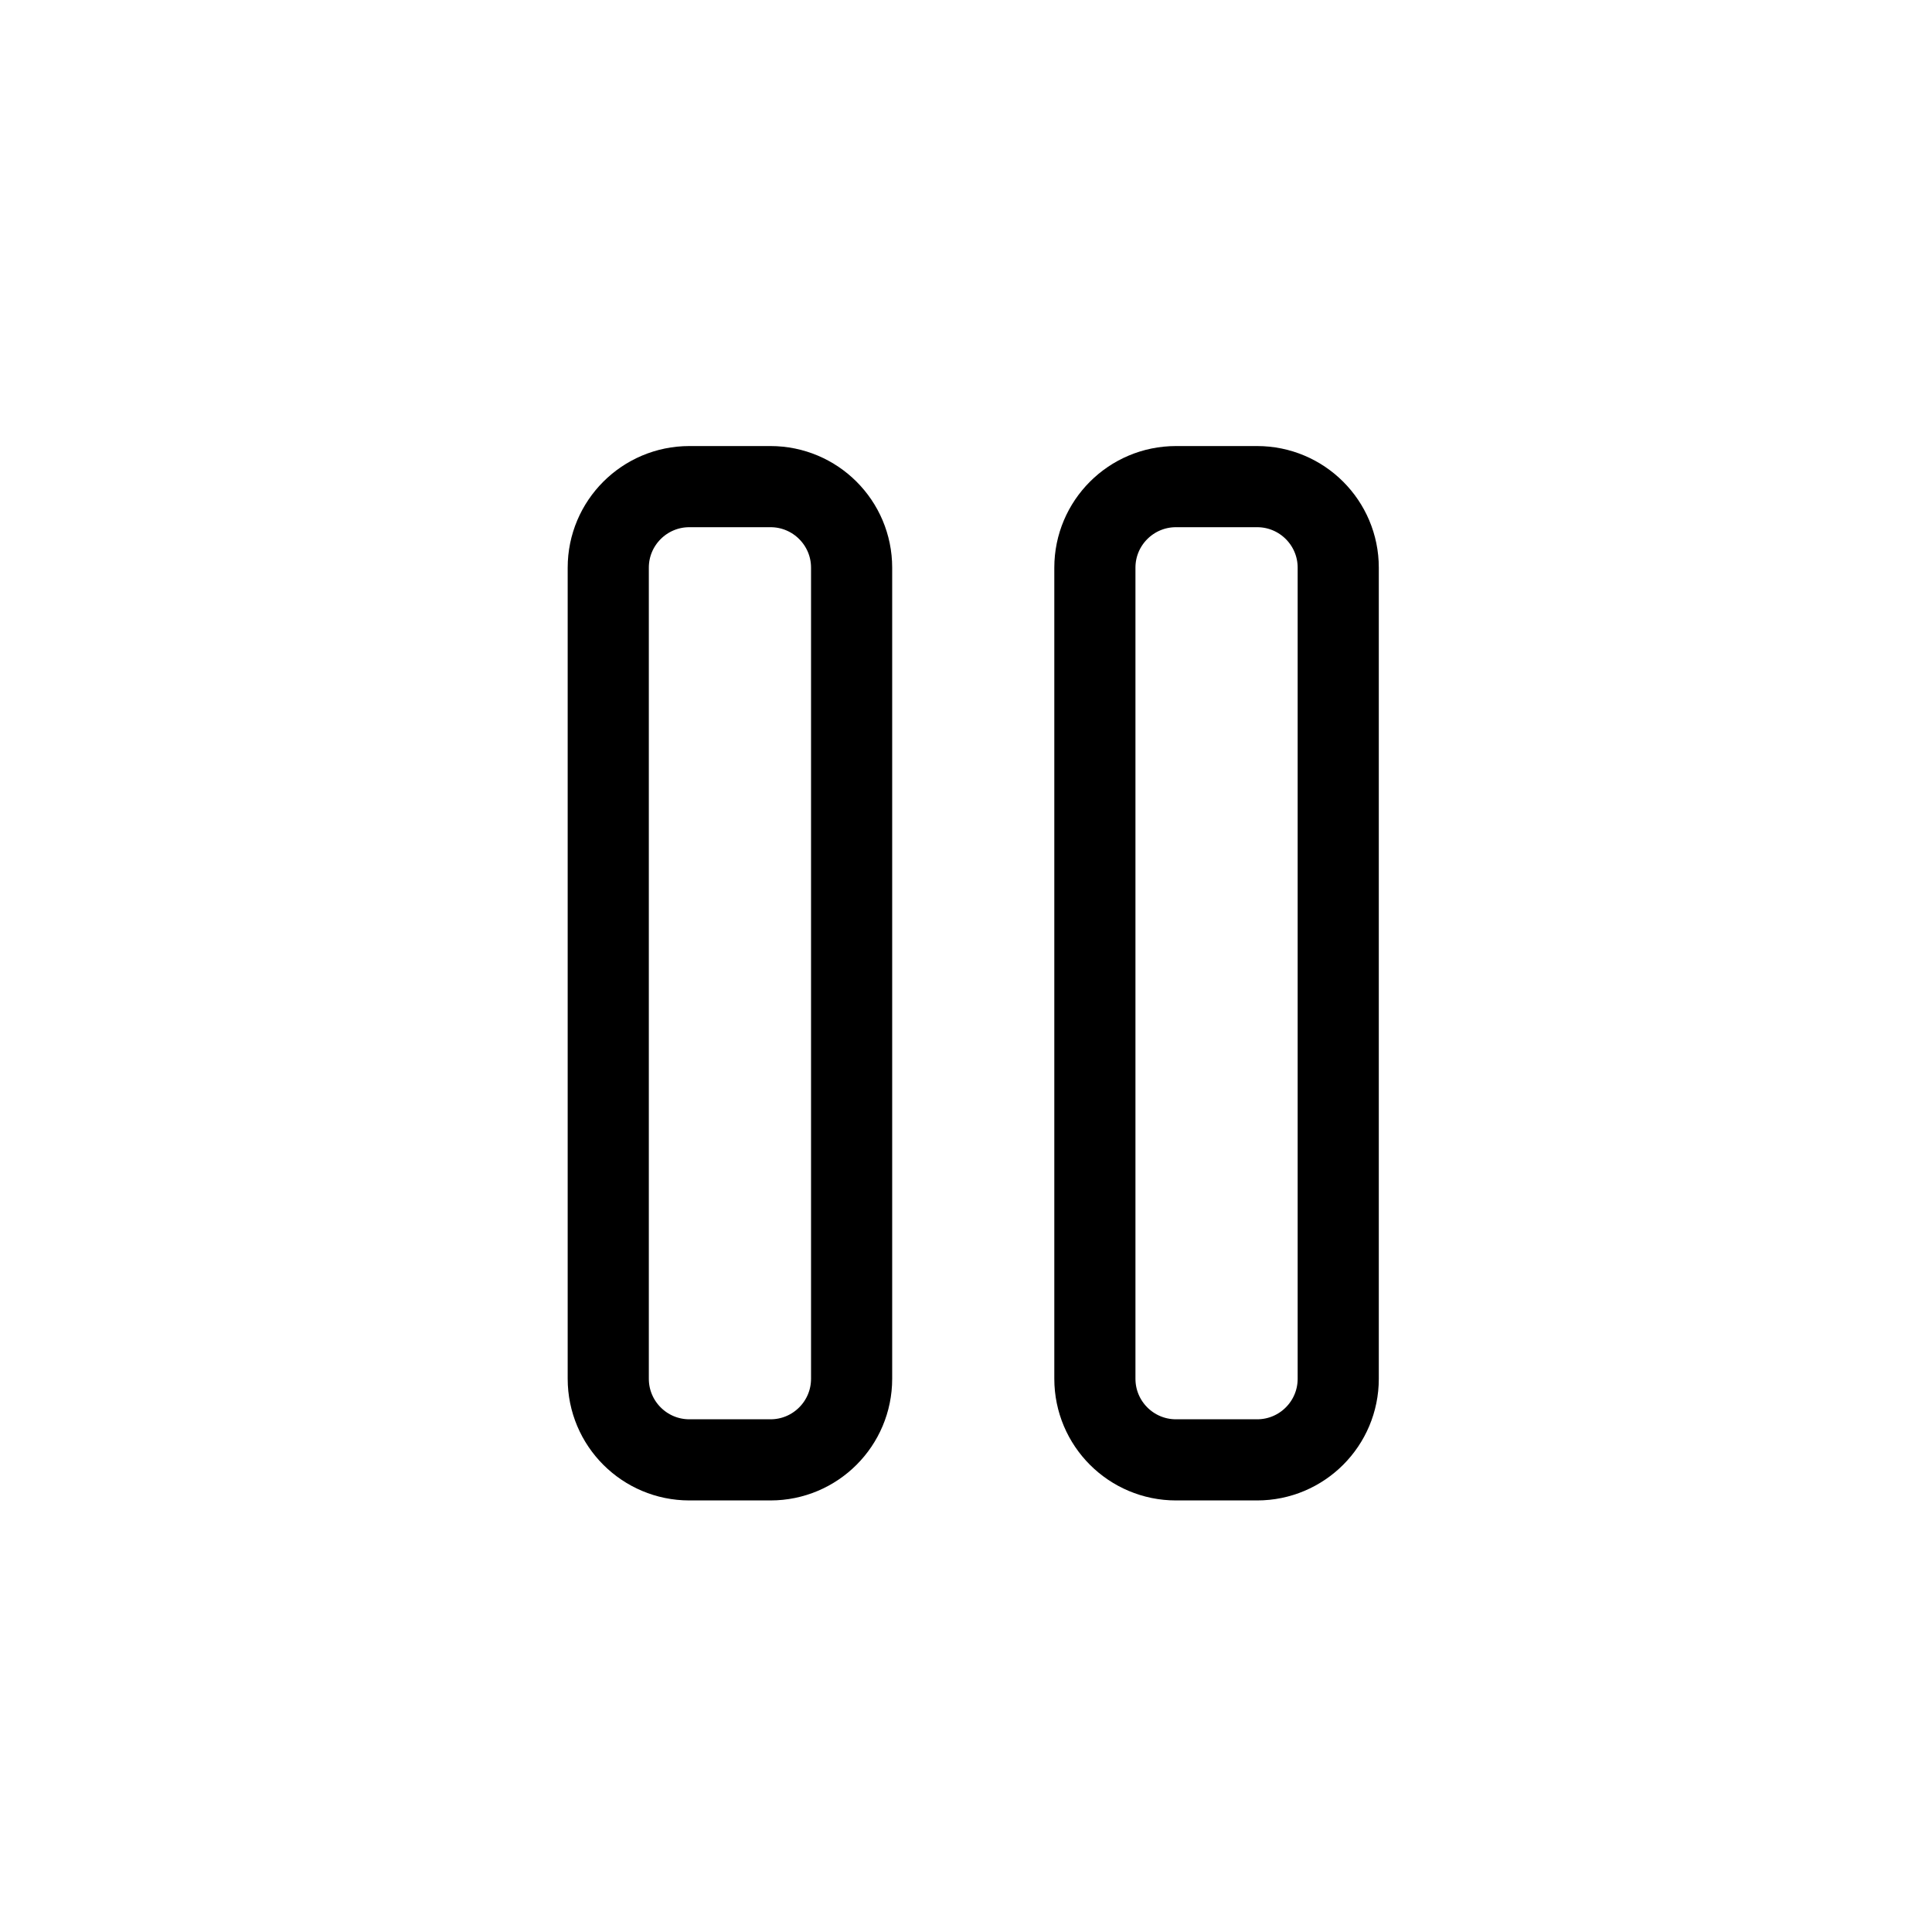 <svg width="24" height="24" viewBox="0 0 24 24" fill="none" xmlns="http://www.w3.org/2000/svg">
<path d="M8.564 18.135H9.571C10.128 18.135 10.579 17.684 10.579 17.127V7.052C10.579 6.496 10.128 6.045 9.571 6.045H8.564C8.007 6.045 7.556 6.496 7.556 7.052V17.127C7.556 17.684 8.007 18.135 8.564 18.135Z" stroke="black" stroke-width="1.008" stroke-linecap="round" stroke-linejoin="round"/>
<path d="M14.609 18.135H15.616C16.173 18.135 16.624 17.684 16.624 17.127V7.052C16.624 6.496 16.173 6.045 15.616 6.045H14.609C14.052 6.045 13.601 6.496 13.601 7.052V17.127C13.601 17.684 14.052 18.135 14.609 18.135Z" stroke="black" stroke-width="1.008" stroke-linecap="round" stroke-linejoin="round"/>
</svg>

